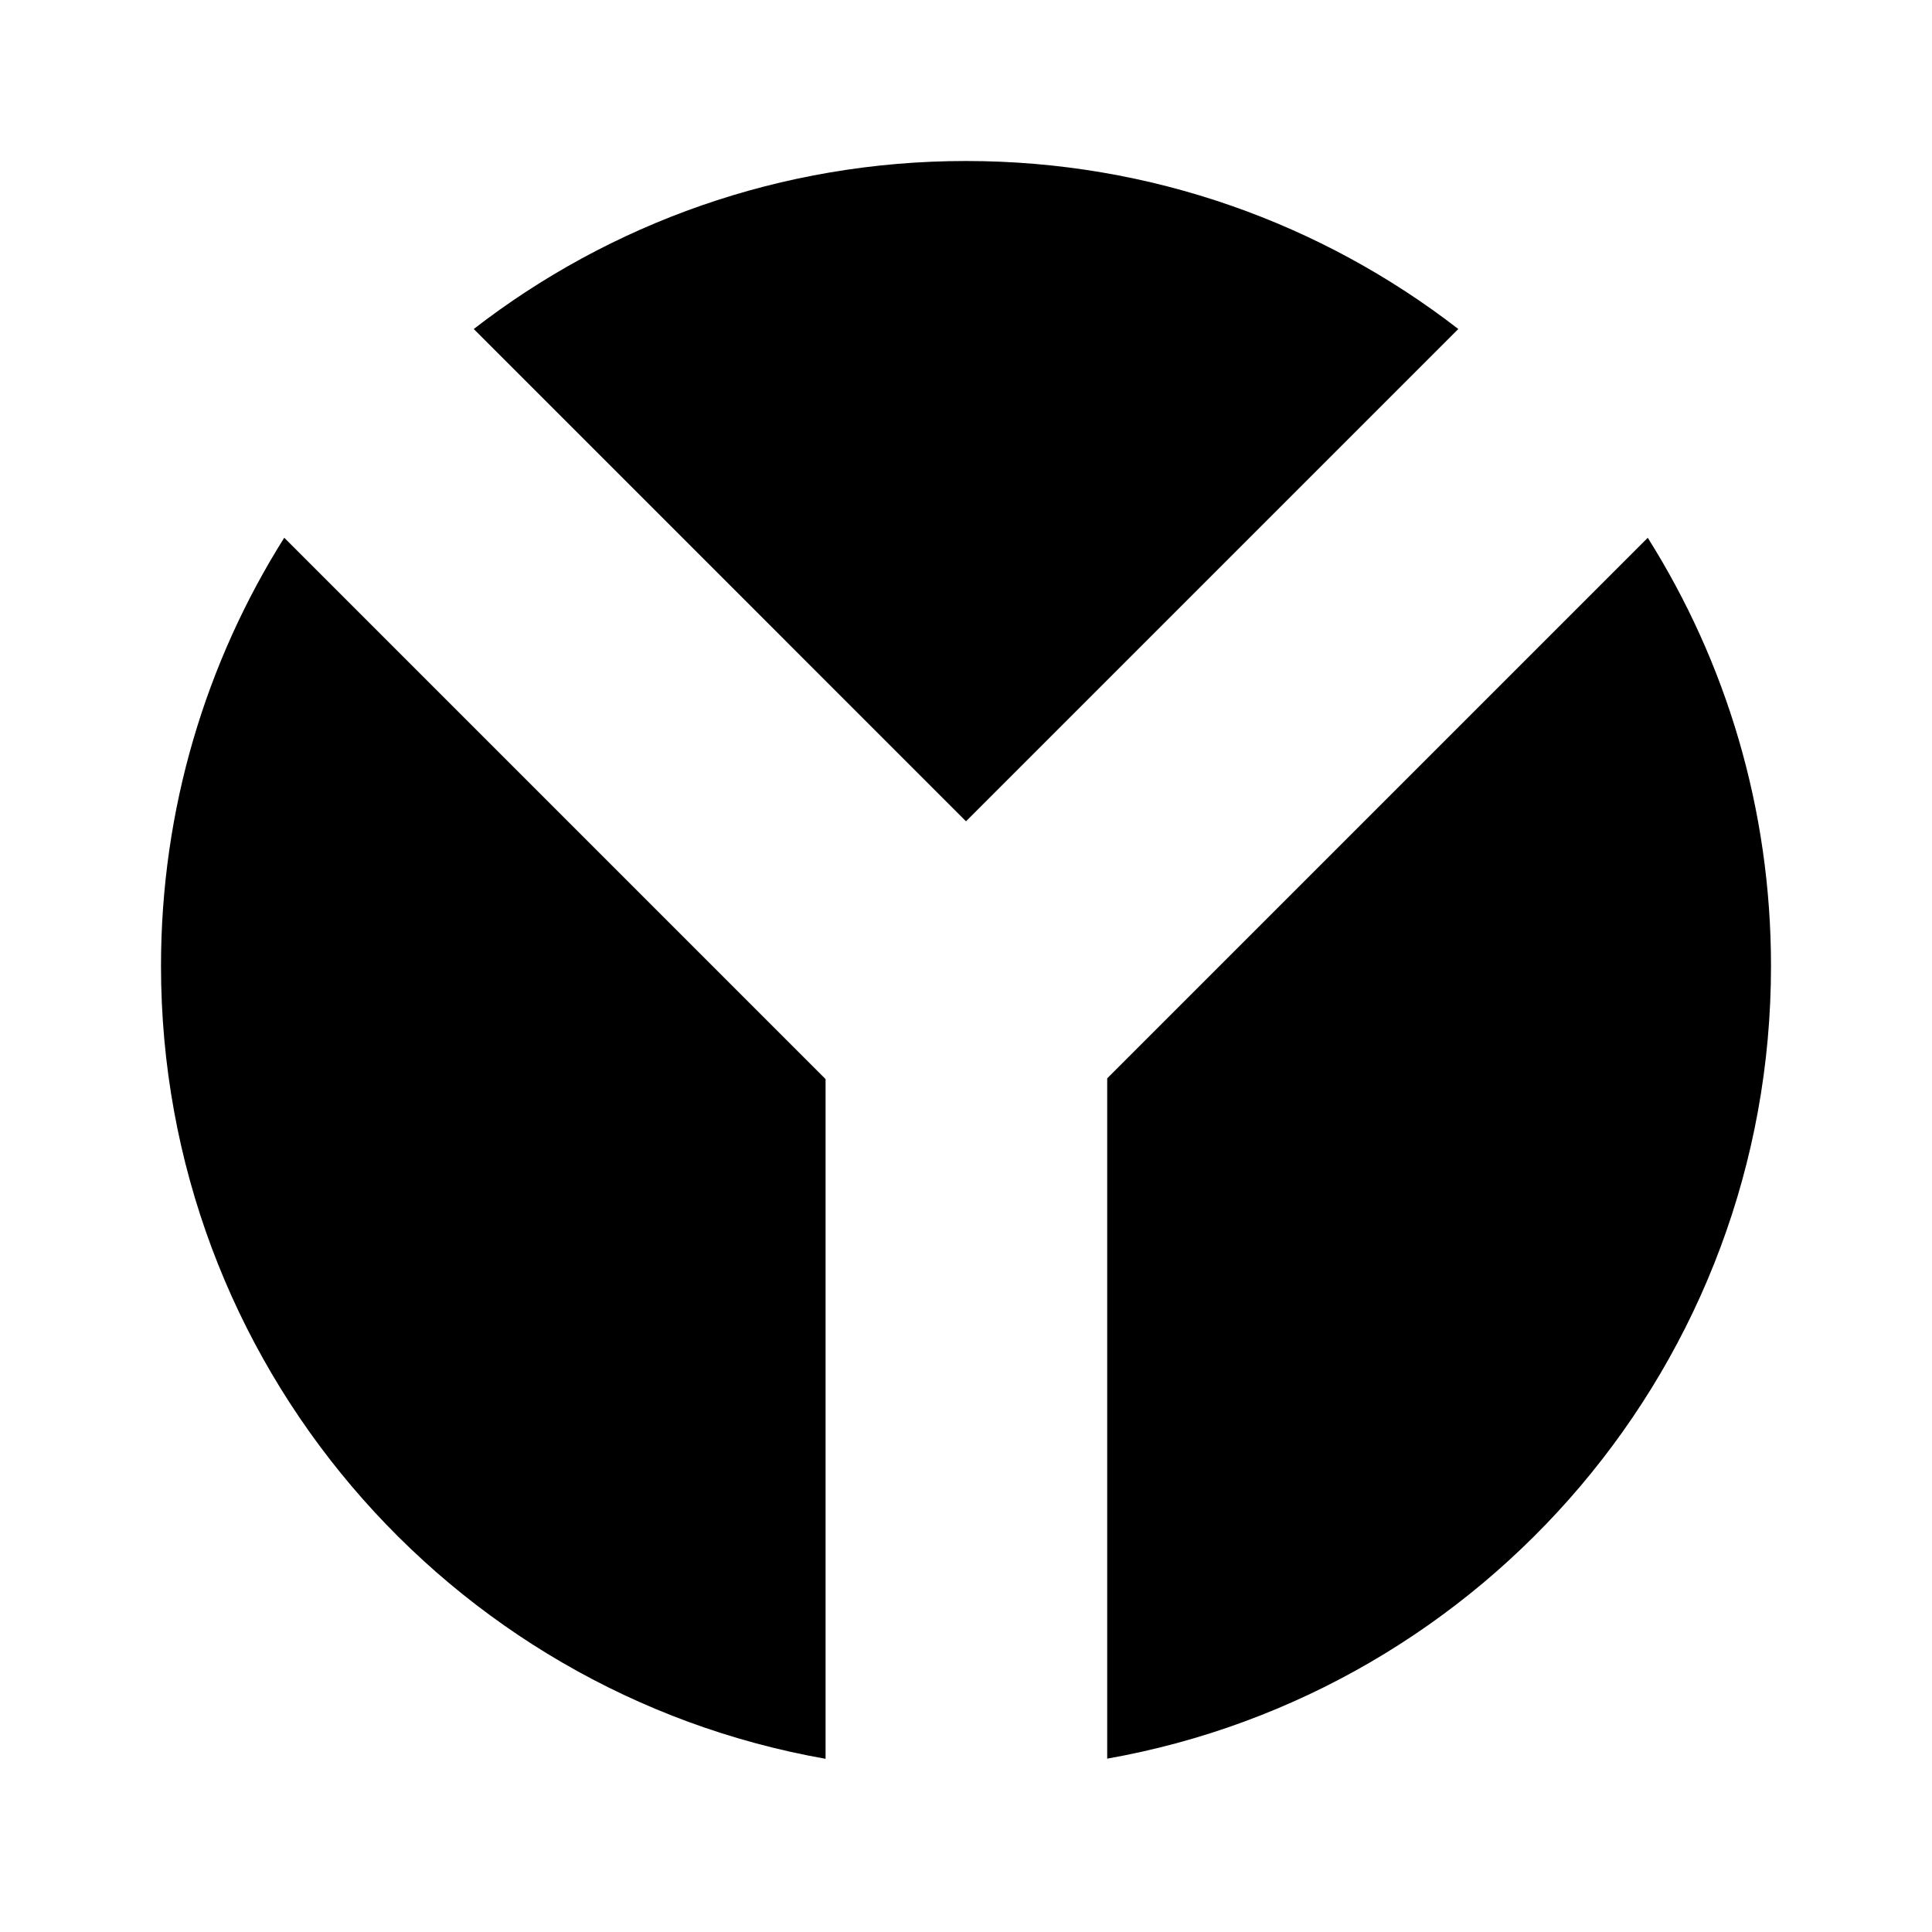<svg height="48" width="48" xmlns="http://www.w3.org/2000/svg"><path fill="rgb(0, 0, 0)" d="m44 24c0 9.849-7.119 18.035-16.492 19.693v-16.902l13.43-13.43c1.94 3.081 3.062 6.729 3.062 10.639zm-40 0c0-3.91 1.122-7.558 3.062-10.64l13.449 13.45v16.887c-9.382-1.651-16.511-9.841-16.511-19.697zm20-20c4.607 0 8.849 1.557 12.231 4.174l-12.231 12.231-12.23-12.231c3.381-2.617 7.624-4.174 12.23-4.174z"/></svg>